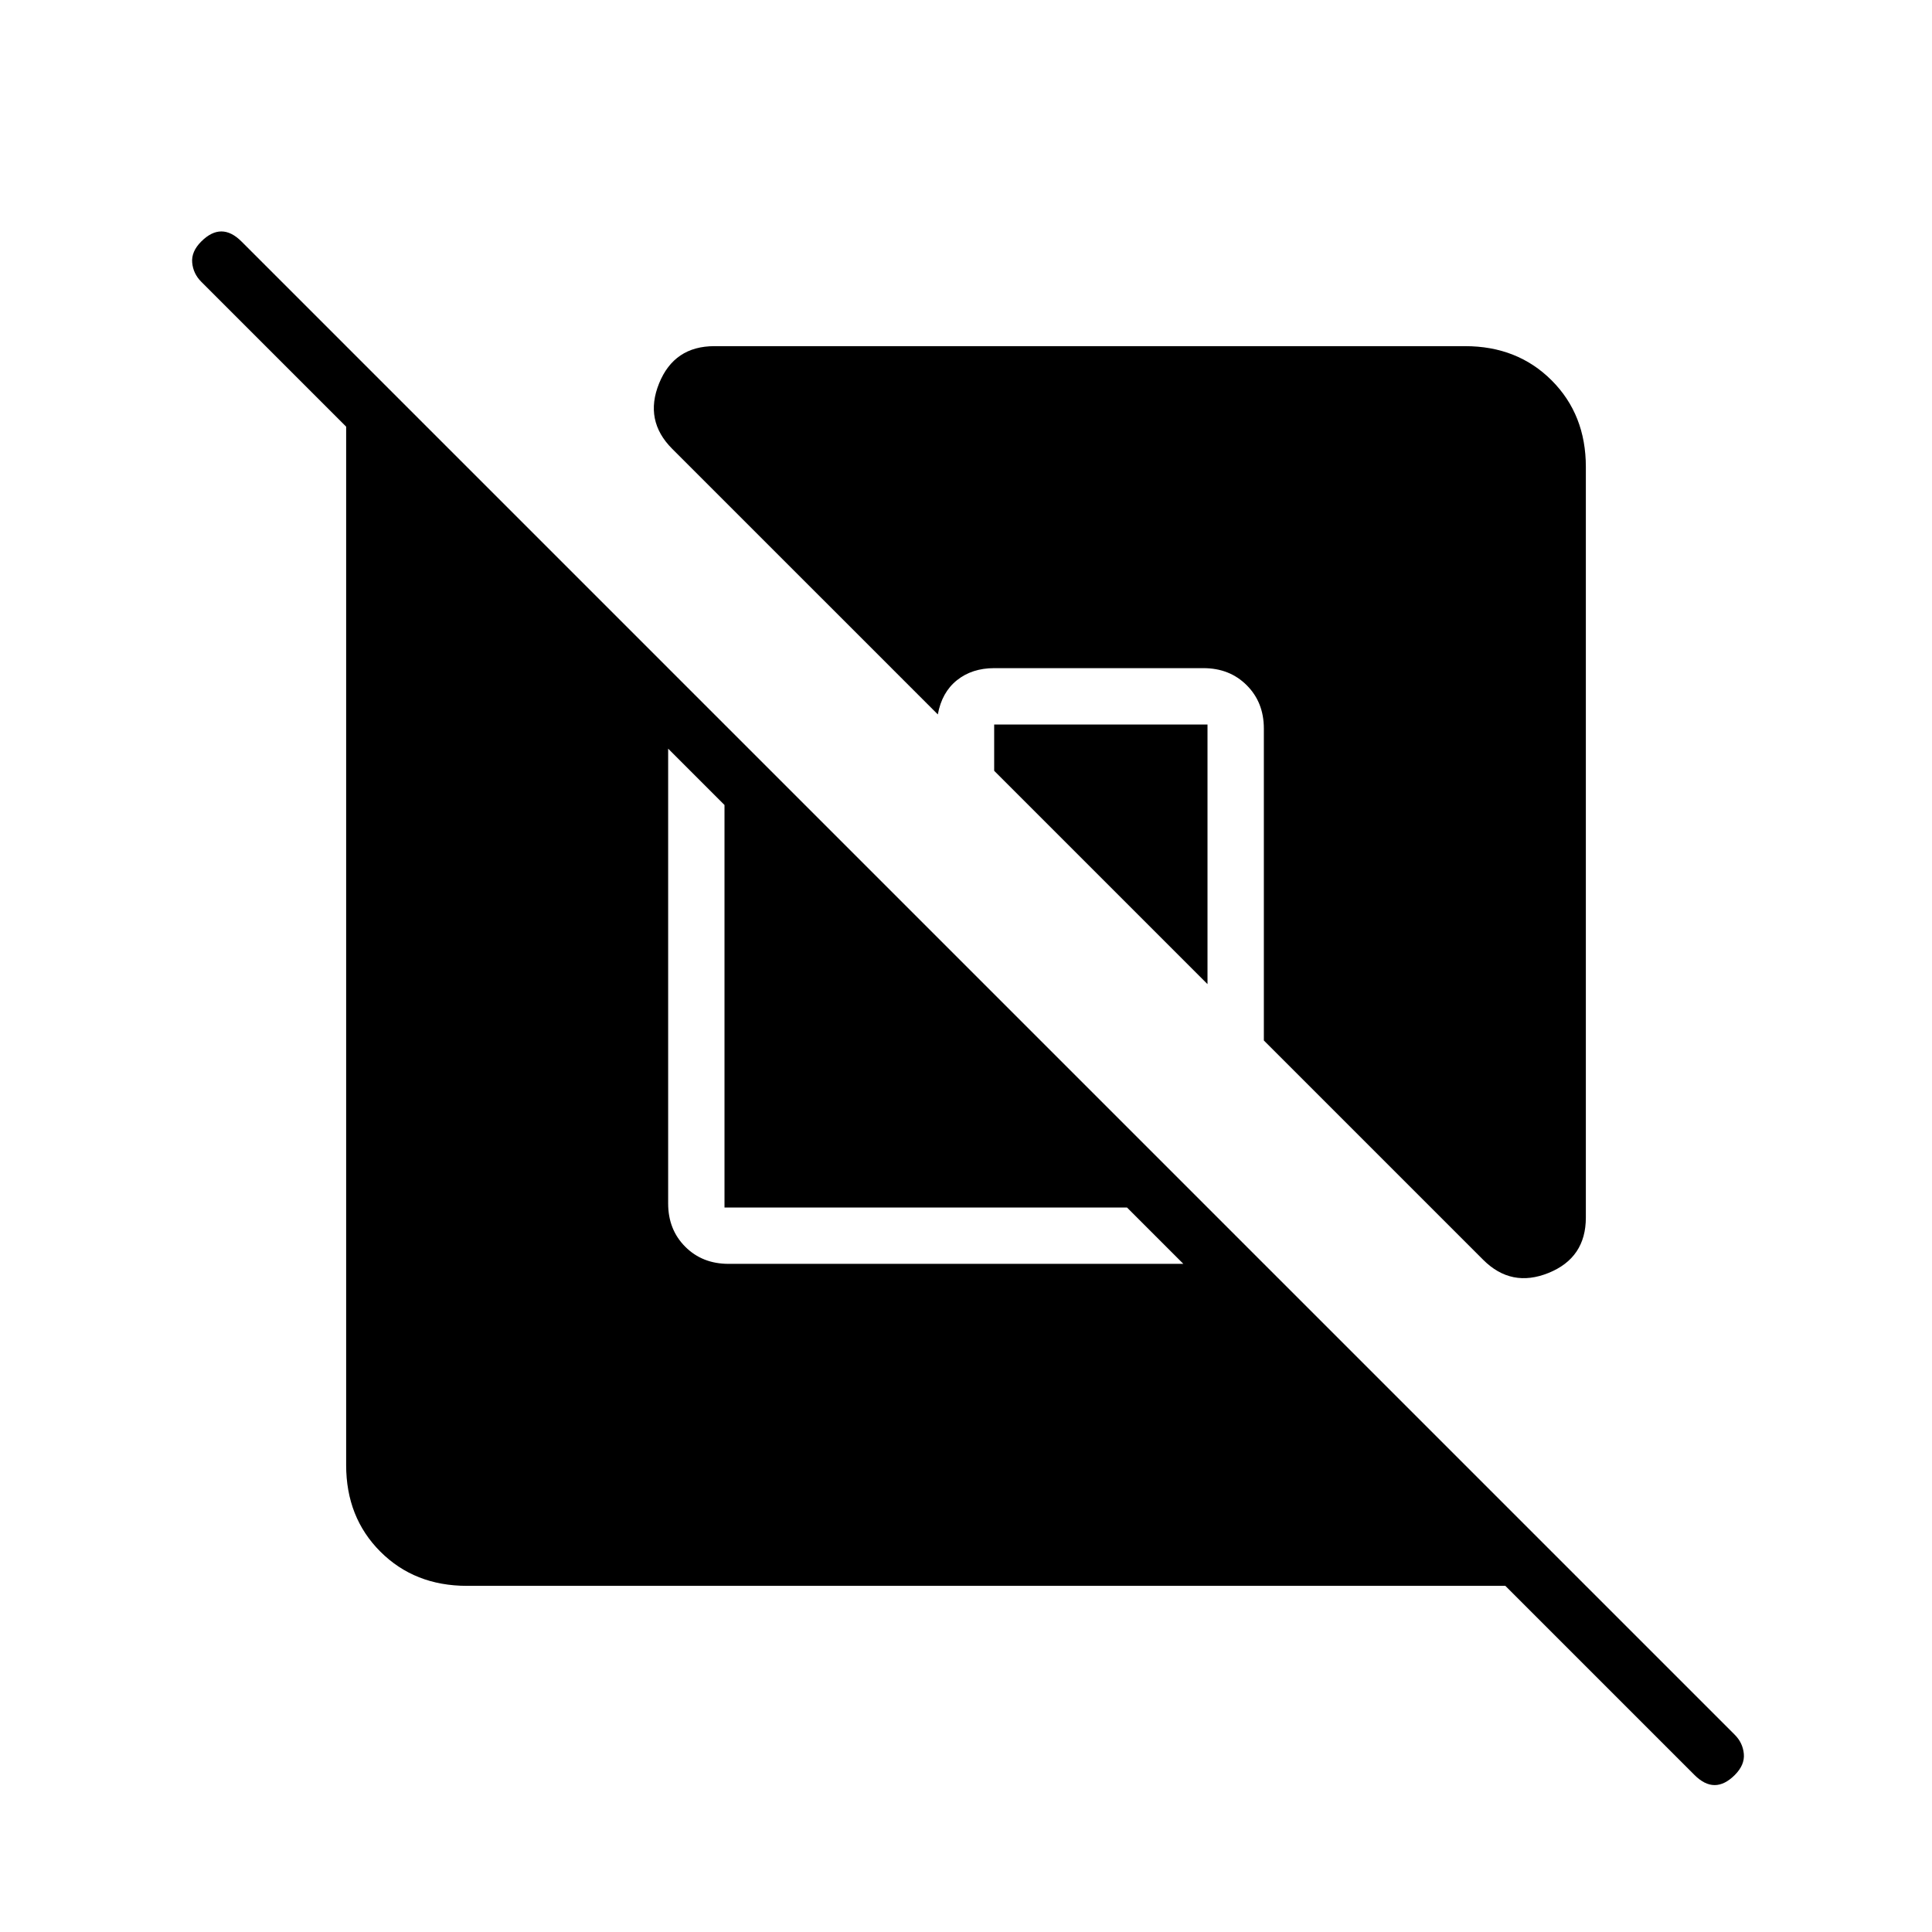 <svg xmlns="http://www.w3.org/2000/svg" height="24" viewBox="0 -960 960 960" width="24"><path d="M232-172q-26 0-43-17t-17-43v-516l-72-72q-4-4-4.5-9.5T100-840q5-5 10-5t10 5L862-98q4 4 4.5 9.5T862-78q-5 5-10 5t-10-5l-94-94H232Zm100-416v226q0 13 8.5 21.5T362-332h226l-28-28H360v-200l-28-28Zm456-140v373q0 20-18.5 27.5T737-334L628-443v-155q0-13-8.5-21.5T598-628H494q-11 0-18.5 6t-9.5 17L334-737q-14-14-6.5-32.5T355-788h373q26 0 43 17t17 43ZM600-600v129L494-577v-23h106Z"/></svg>